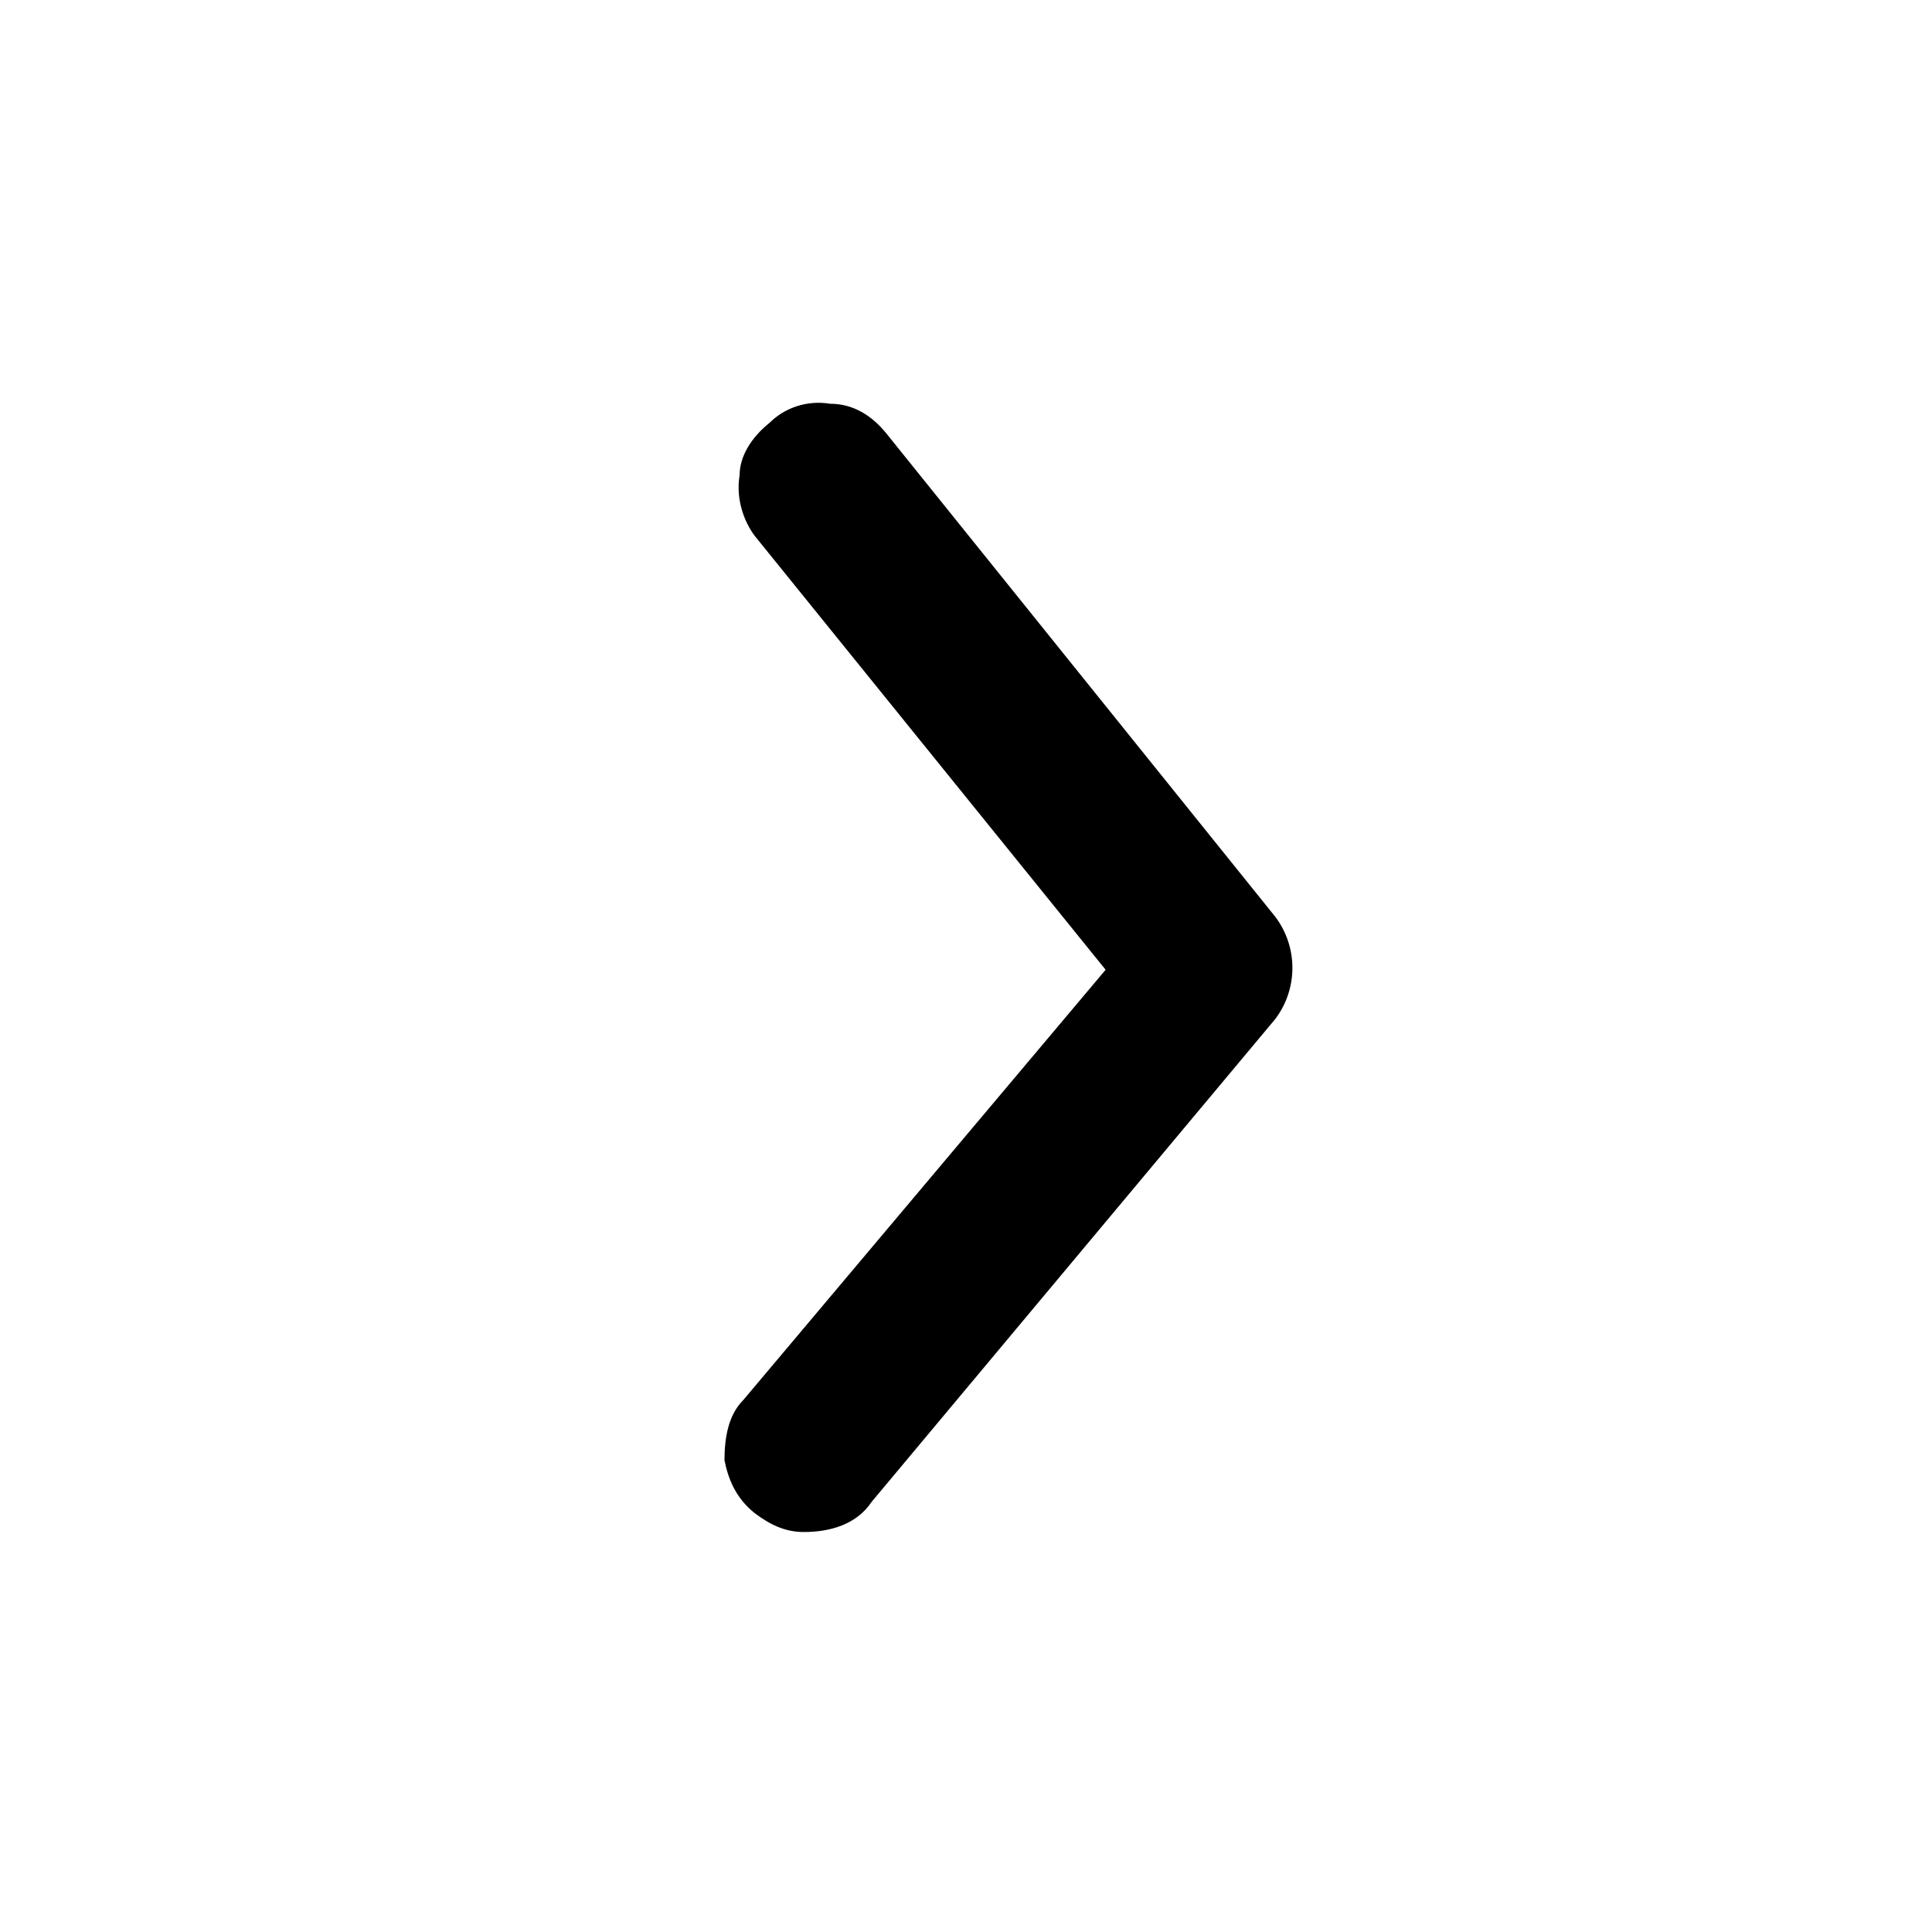 <svg width="24" height="24" viewBox="0 0 512 512" xmlns="http://www.w3.org/2000/svg"><path d="m213 406c-5 0-9-2-13-5-5-4-7-9-8-14 0-6 1-12 5-16l96-114-93-115c-3-4-5-10-4-16 0-5 3-10 8-14 4-4 10-6 16-5 6 0 11 3 15 8l103 128c6 8 6 19 0 27l-107 128c-4 6-11 8-18 8z"></path></svg>